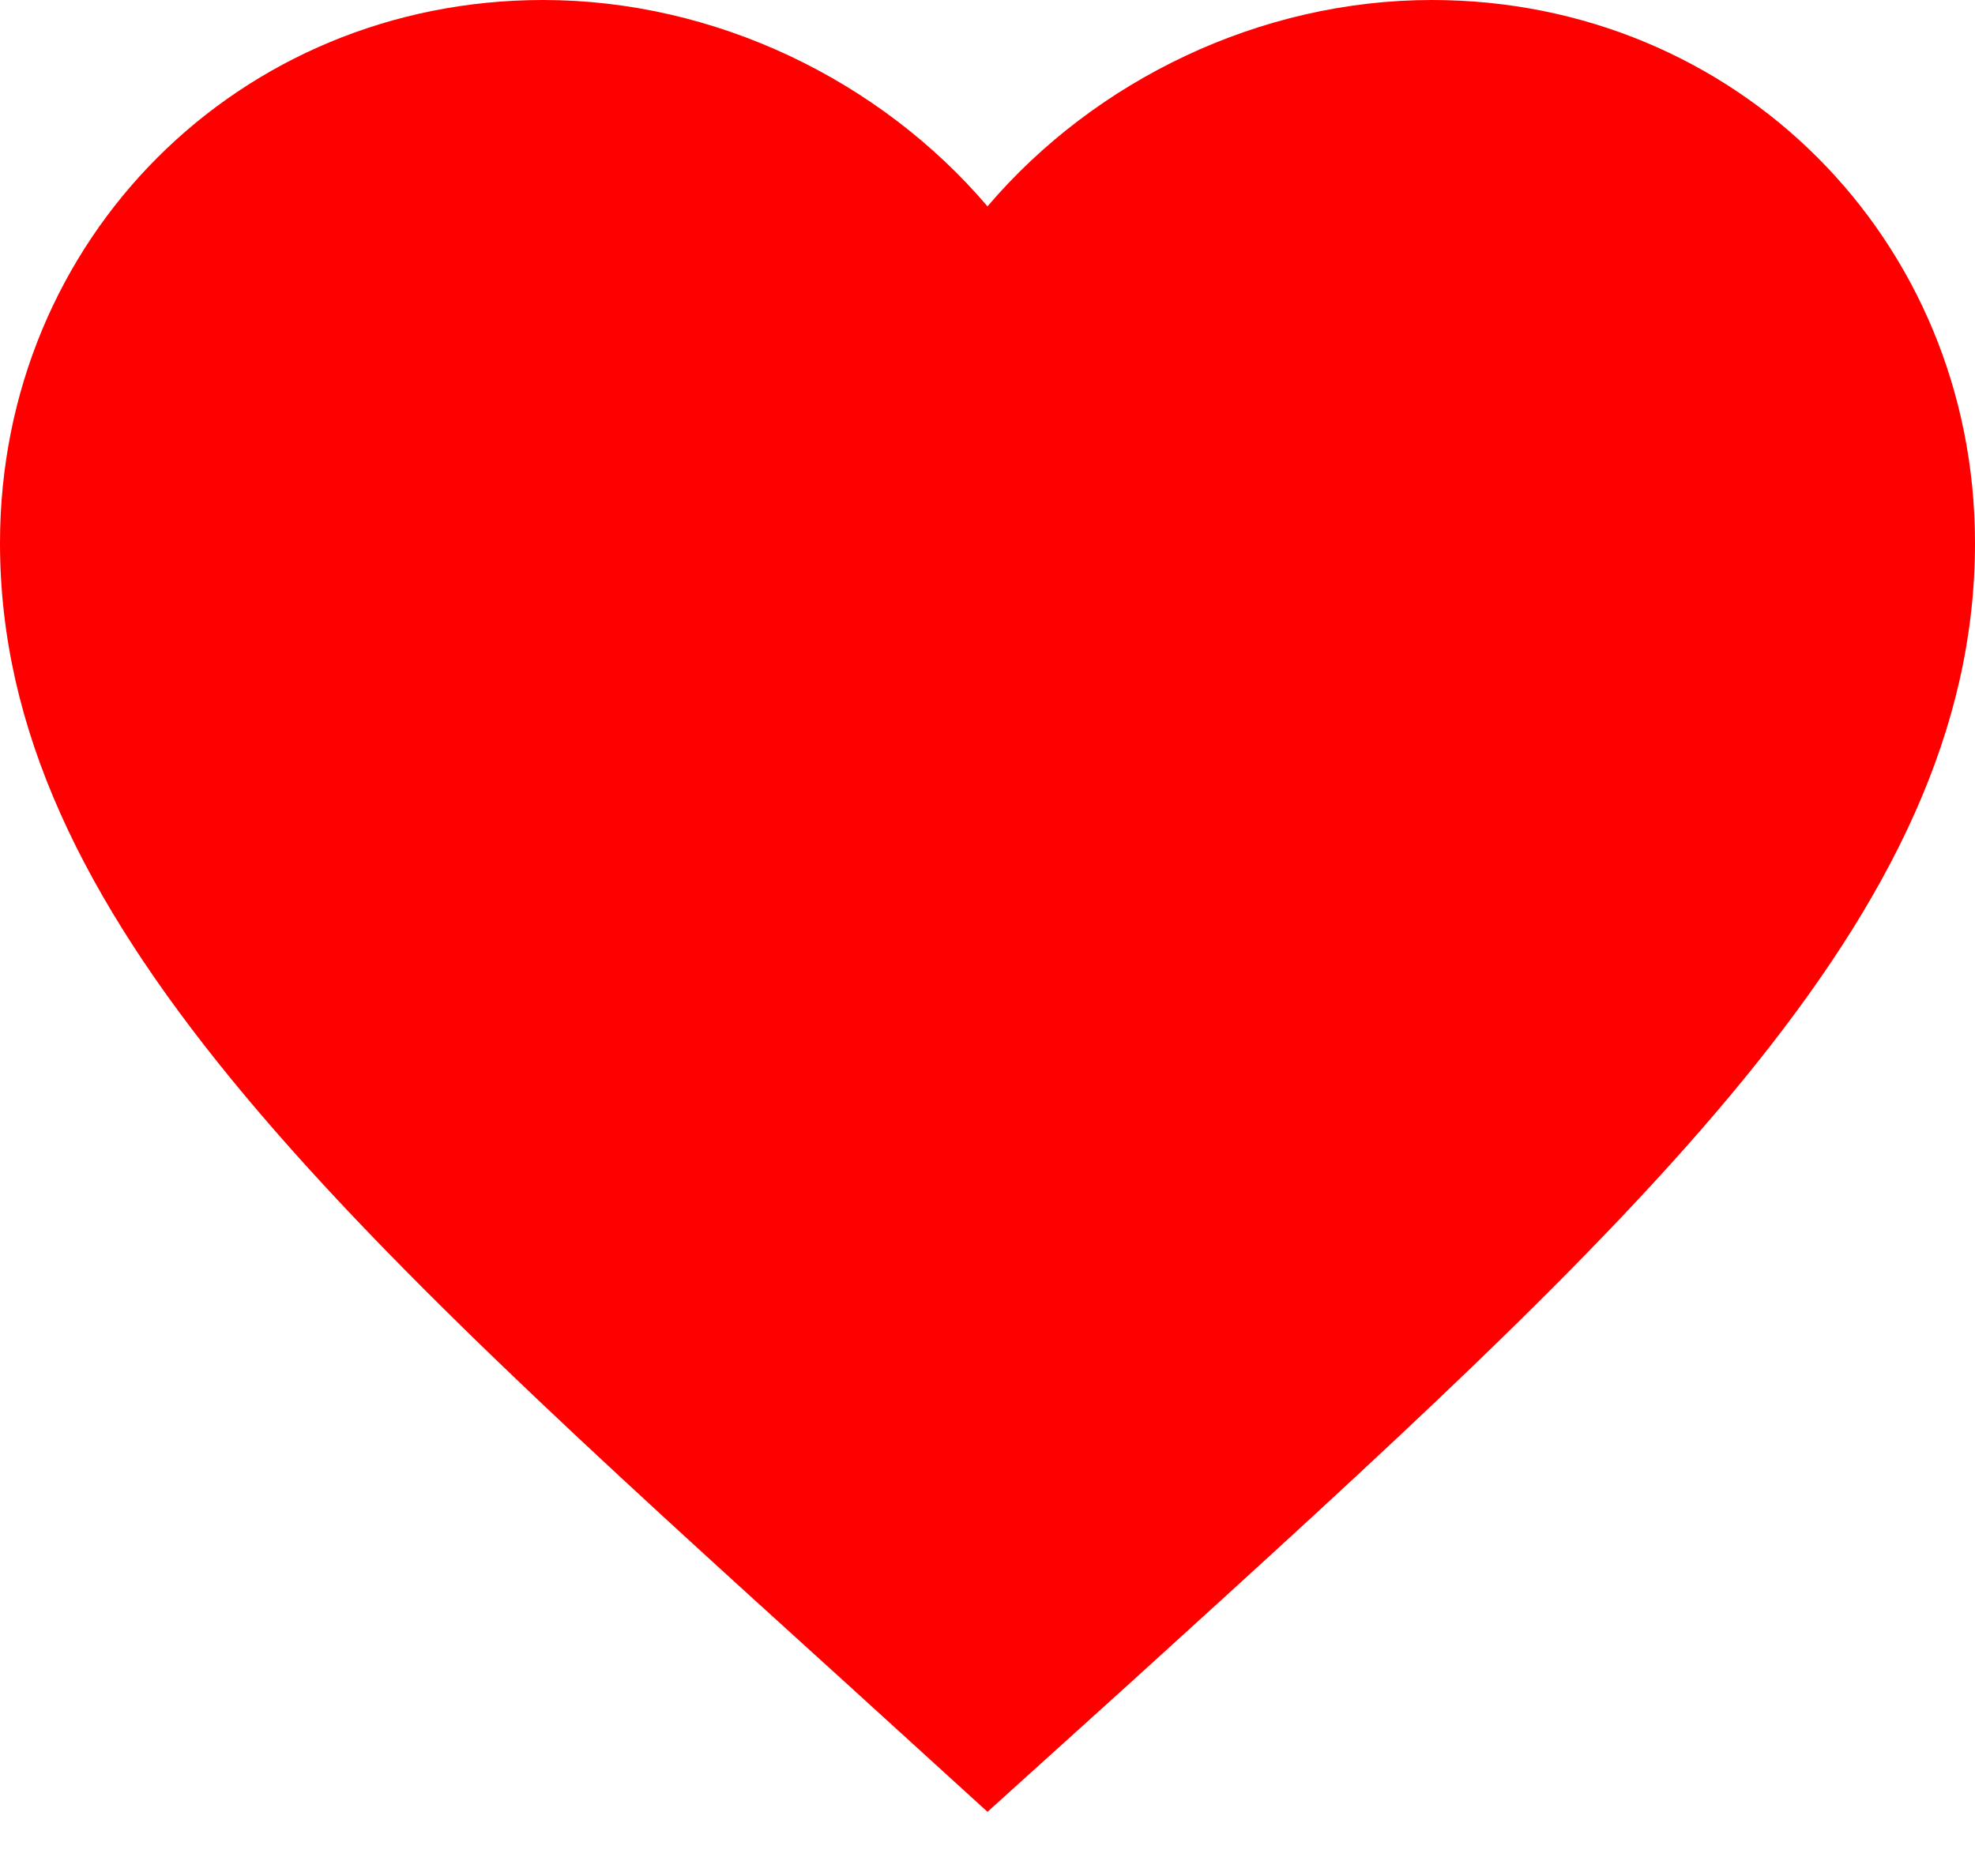 <svg width="20px" height="19px" viewBox="0 0 20 19" version="1.1" xmlns="http://www.w3.org/2000/svg" xmlns:xlink="http://www.w3.org/1999/xlink">
    <g id="App" stroke="none" stroke-width="1" fill="none" fill-rule="evenodd" opacity="1">
        <g id="2.1-Posts" transform="translate(-176, -1053)" fill="red" fill-rule="nonzero">
            <g id="Post" transform="translate(144, 354)">
                <g id="Group" transform="translate(30, 696)">
                    <g id="baseline-favorite-24px">
                        <g>
                            <path d="M12,21.35 L10.55,20.03 C5.4,15.36 2,12.28 2,8.5 C2,5.42 4.42,3 7.5,3 C9.24,3 10.91,3.81 12,5.09 C13.09,3.81 14.76,3 16.5,3 C19.58,3 22,5.42 22,8.5 C22,12.28 18.6,15.36 13.45,20.04 L12,21.35 Z" id="Shape"></path>
                        </g>
                    </g>
                </g>
            </g>
        </g>
    </g>
</svg>